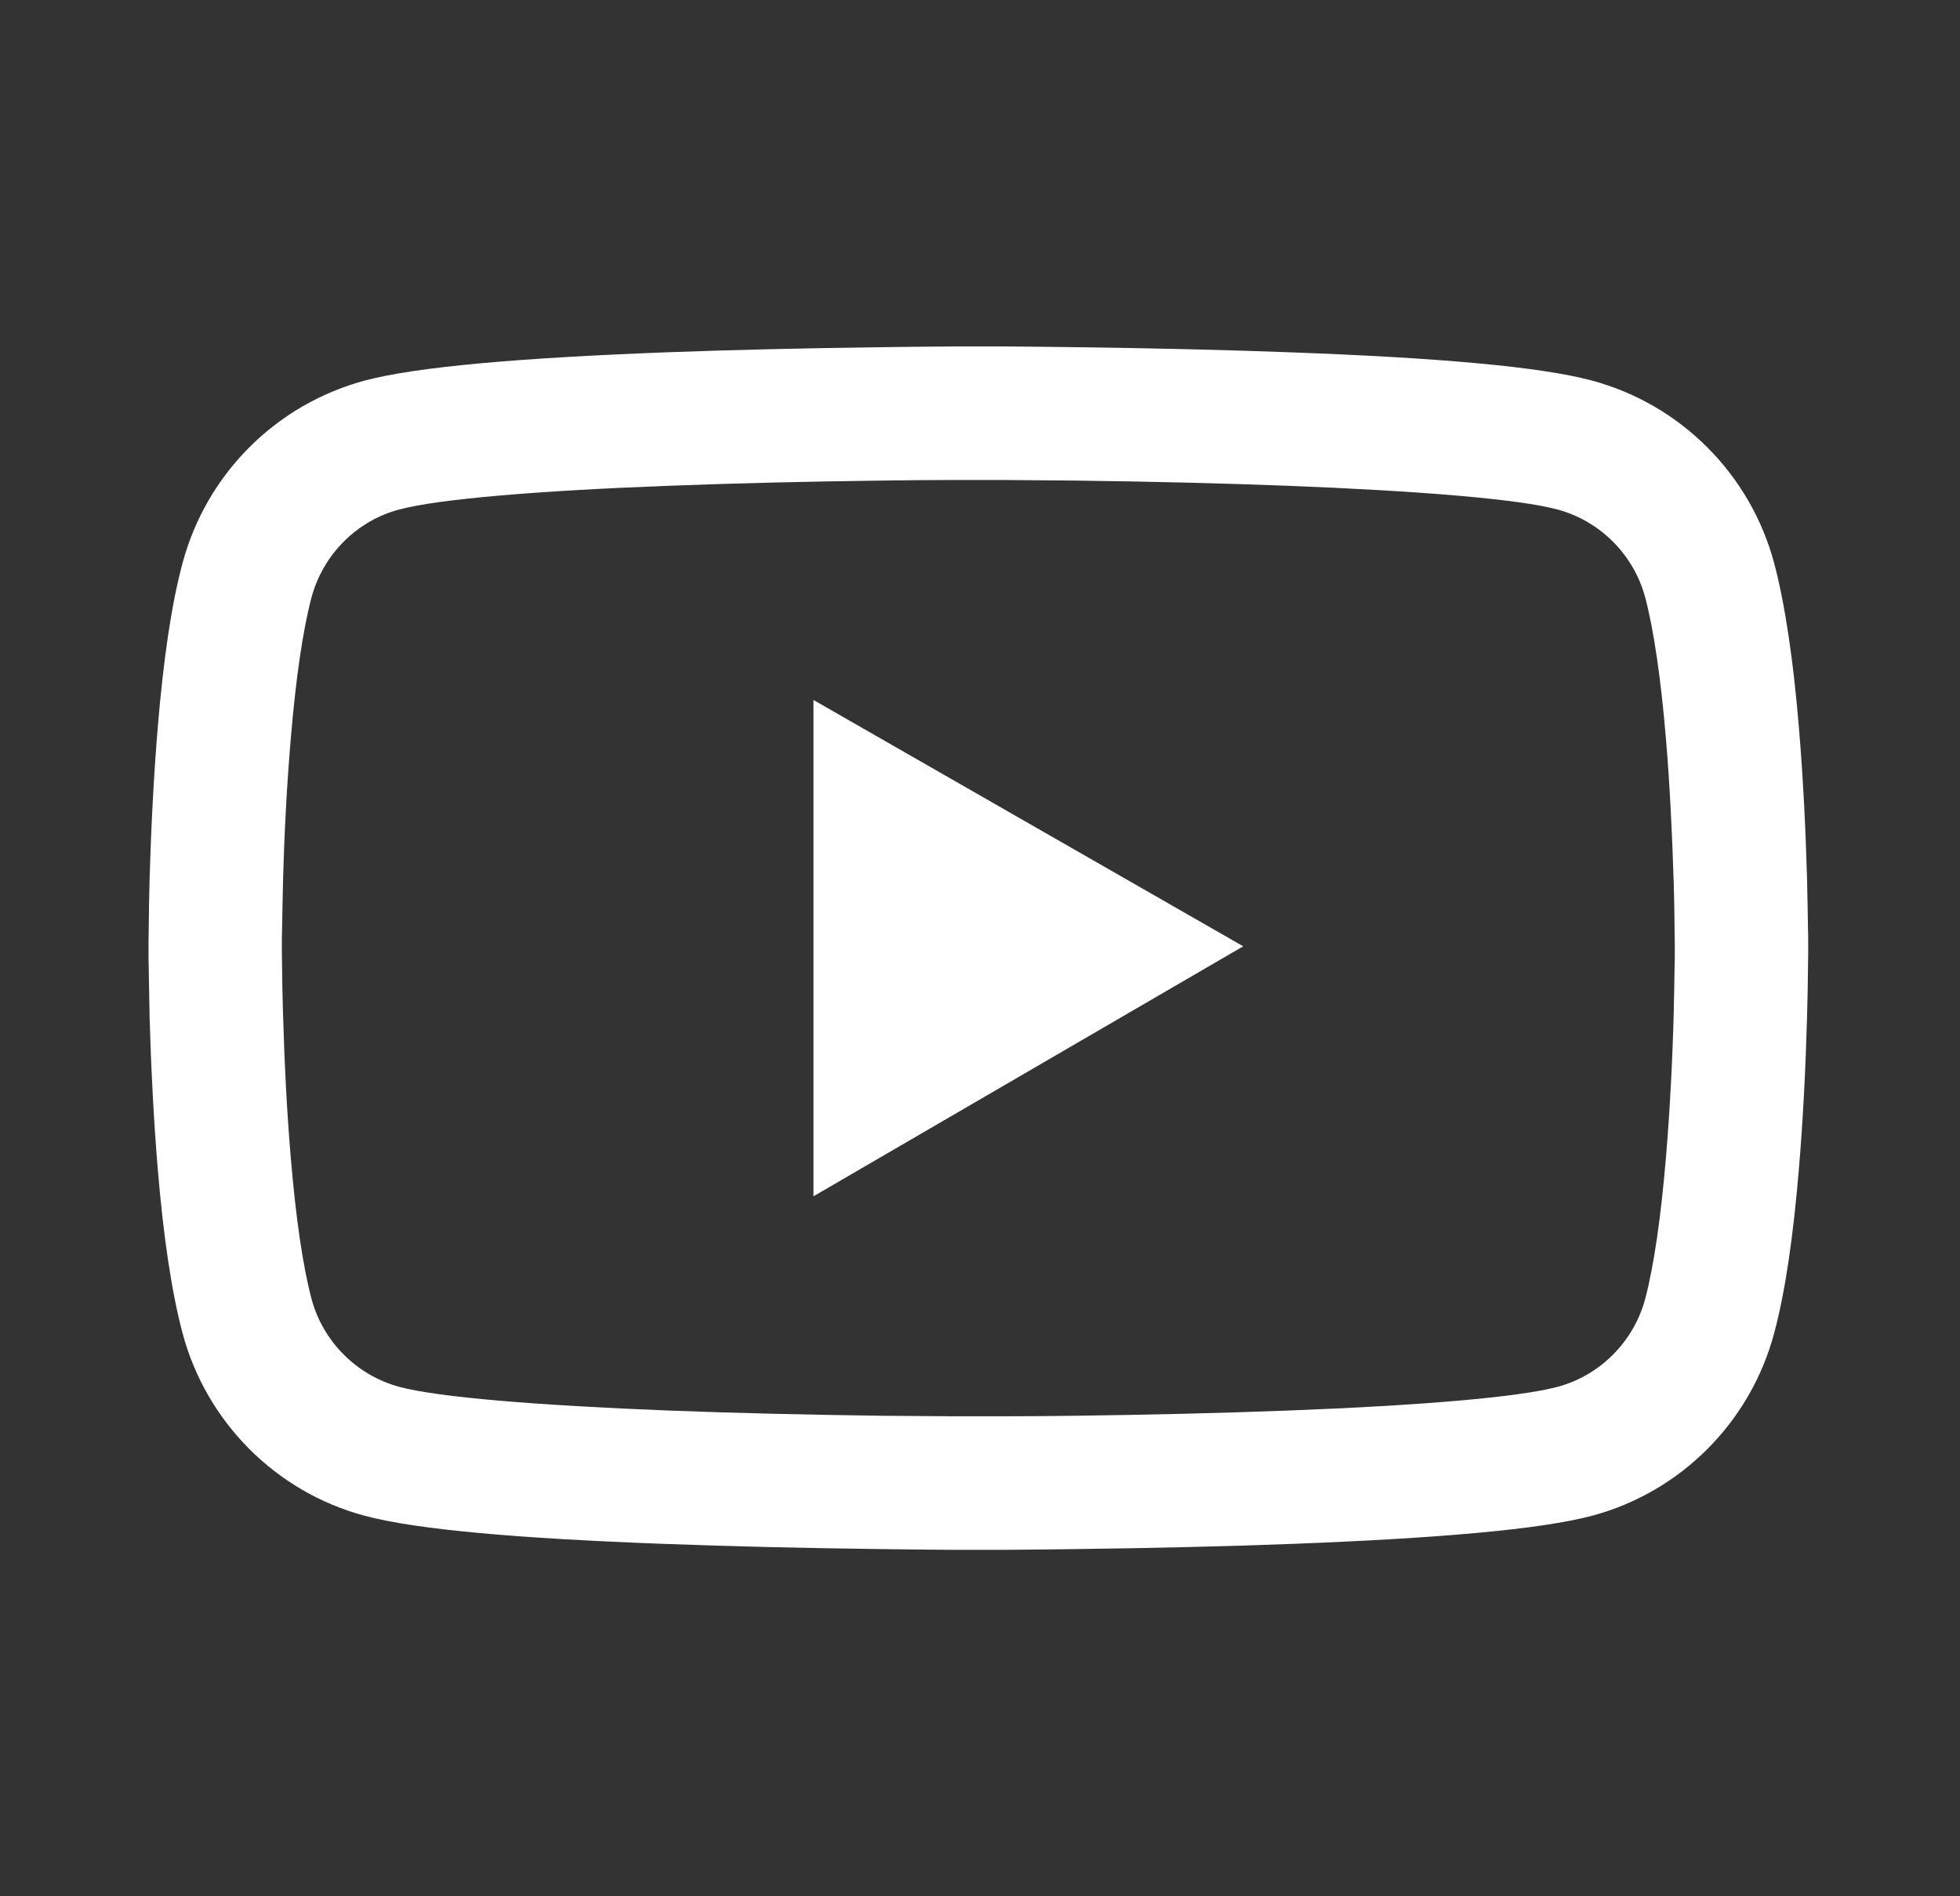 <svg width="31" height="30" viewBox="0 0 31 30" fill="none" xmlns="http://www.w3.org/2000/svg">
<rect x="0" y="0" width="31" height="30" fill="#333333" stroke="none"/>
<path d="M28.599 14.918C28.599 14.854 28.599 14.78 28.596 14.695C28.593 14.458 28.587 14.191 28.581 13.907C28.558 13.09 28.517 12.275 28.452 11.508C28.364 10.45 28.235 9.568 28.06 8.906C27.874 8.215 27.511 7.585 27.005 7.079C26.5 6.572 25.87 6.207 25.18 6.021C24.351 5.798 22.728 5.66 20.442 5.575C19.356 5.534 18.192 5.508 17.029 5.493C16.622 5.487 16.244 5.484 15.904 5.481H15.043C14.703 5.484 14.325 5.487 13.918 5.493C12.755 5.508 11.592 5.534 10.505 5.575C8.22 5.663 6.594 5.801 5.768 6.021C5.077 6.207 4.447 6.572 3.942 7.078C3.436 7.585 3.073 8.215 2.888 8.906C2.709 9.568 2.583 10.45 2.495 11.508C2.431 12.275 2.39 13.09 2.366 13.907C2.358 14.191 2.355 14.458 2.352 14.695C2.352 14.78 2.349 14.854 2.349 14.918V15.082C2.349 15.146 2.349 15.22 2.352 15.305C2.355 15.542 2.36 15.809 2.366 16.093C2.39 16.91 2.431 17.725 2.495 18.492C2.583 19.55 2.712 20.432 2.888 21.094C3.263 22.497 4.364 23.605 5.768 23.98C6.594 24.202 8.22 24.34 10.505 24.425C11.592 24.466 12.755 24.492 13.918 24.507C14.325 24.513 14.703 24.516 15.043 24.519H15.904C16.244 24.516 16.622 24.513 17.029 24.507C18.192 24.492 19.356 24.466 20.442 24.425C22.728 24.337 24.354 24.199 25.18 23.98C26.583 23.605 27.685 22.5 28.06 21.094C28.238 20.432 28.364 19.55 28.452 18.492C28.517 17.725 28.558 16.91 28.581 16.093C28.59 15.809 28.593 15.542 28.596 15.305C28.596 15.22 28.599 15.146 28.599 15.082V14.918ZM26.489 15.07C26.489 15.132 26.489 15.199 26.486 15.278C26.483 15.507 26.478 15.759 26.472 16.031C26.451 16.811 26.41 17.59 26.349 18.314C26.27 19.257 26.158 20.03 26.021 20.549C25.839 21.226 25.306 21.762 24.632 21.941C24.017 22.105 22.467 22.236 20.36 22.316C19.294 22.357 18.146 22.383 17 22.398C16.599 22.403 16.227 22.406 15.893 22.406H15.055L13.947 22.398C12.802 22.383 11.656 22.357 10.587 22.316C8.481 22.233 6.928 22.105 6.316 21.941C5.642 21.759 5.109 21.226 4.927 20.549C4.789 20.03 4.678 19.257 4.599 18.314C4.537 17.59 4.499 16.811 4.476 16.031C4.467 15.759 4.464 15.504 4.461 15.278C4.461 15.199 4.458 15.129 4.458 15.07V14.93C4.458 14.868 4.458 14.801 4.461 14.722C4.464 14.493 4.47 14.241 4.476 13.969C4.496 13.19 4.537 12.41 4.599 11.687C4.678 10.743 4.789 9.97 4.927 9.451C5.109 8.774 5.642 8.238 6.316 8.06C6.931 7.896 8.481 7.764 10.587 7.685C11.653 7.644 12.802 7.617 13.947 7.603C14.349 7.597 14.721 7.594 15.055 7.594H15.893L17 7.603C18.146 7.617 19.291 7.644 20.36 7.685C22.467 7.767 24.02 7.896 24.632 8.06C25.306 8.241 25.839 8.774 26.021 9.451C26.158 9.97 26.27 10.743 26.349 11.687C26.41 12.41 26.448 13.19 26.472 13.969C26.481 14.241 26.483 14.496 26.486 14.722C26.486 14.801 26.489 14.871 26.489 14.93V15.07ZM12.866 18.926L19.663 14.971L12.866 11.074V18.926Z" fill="white"/>
</svg>

